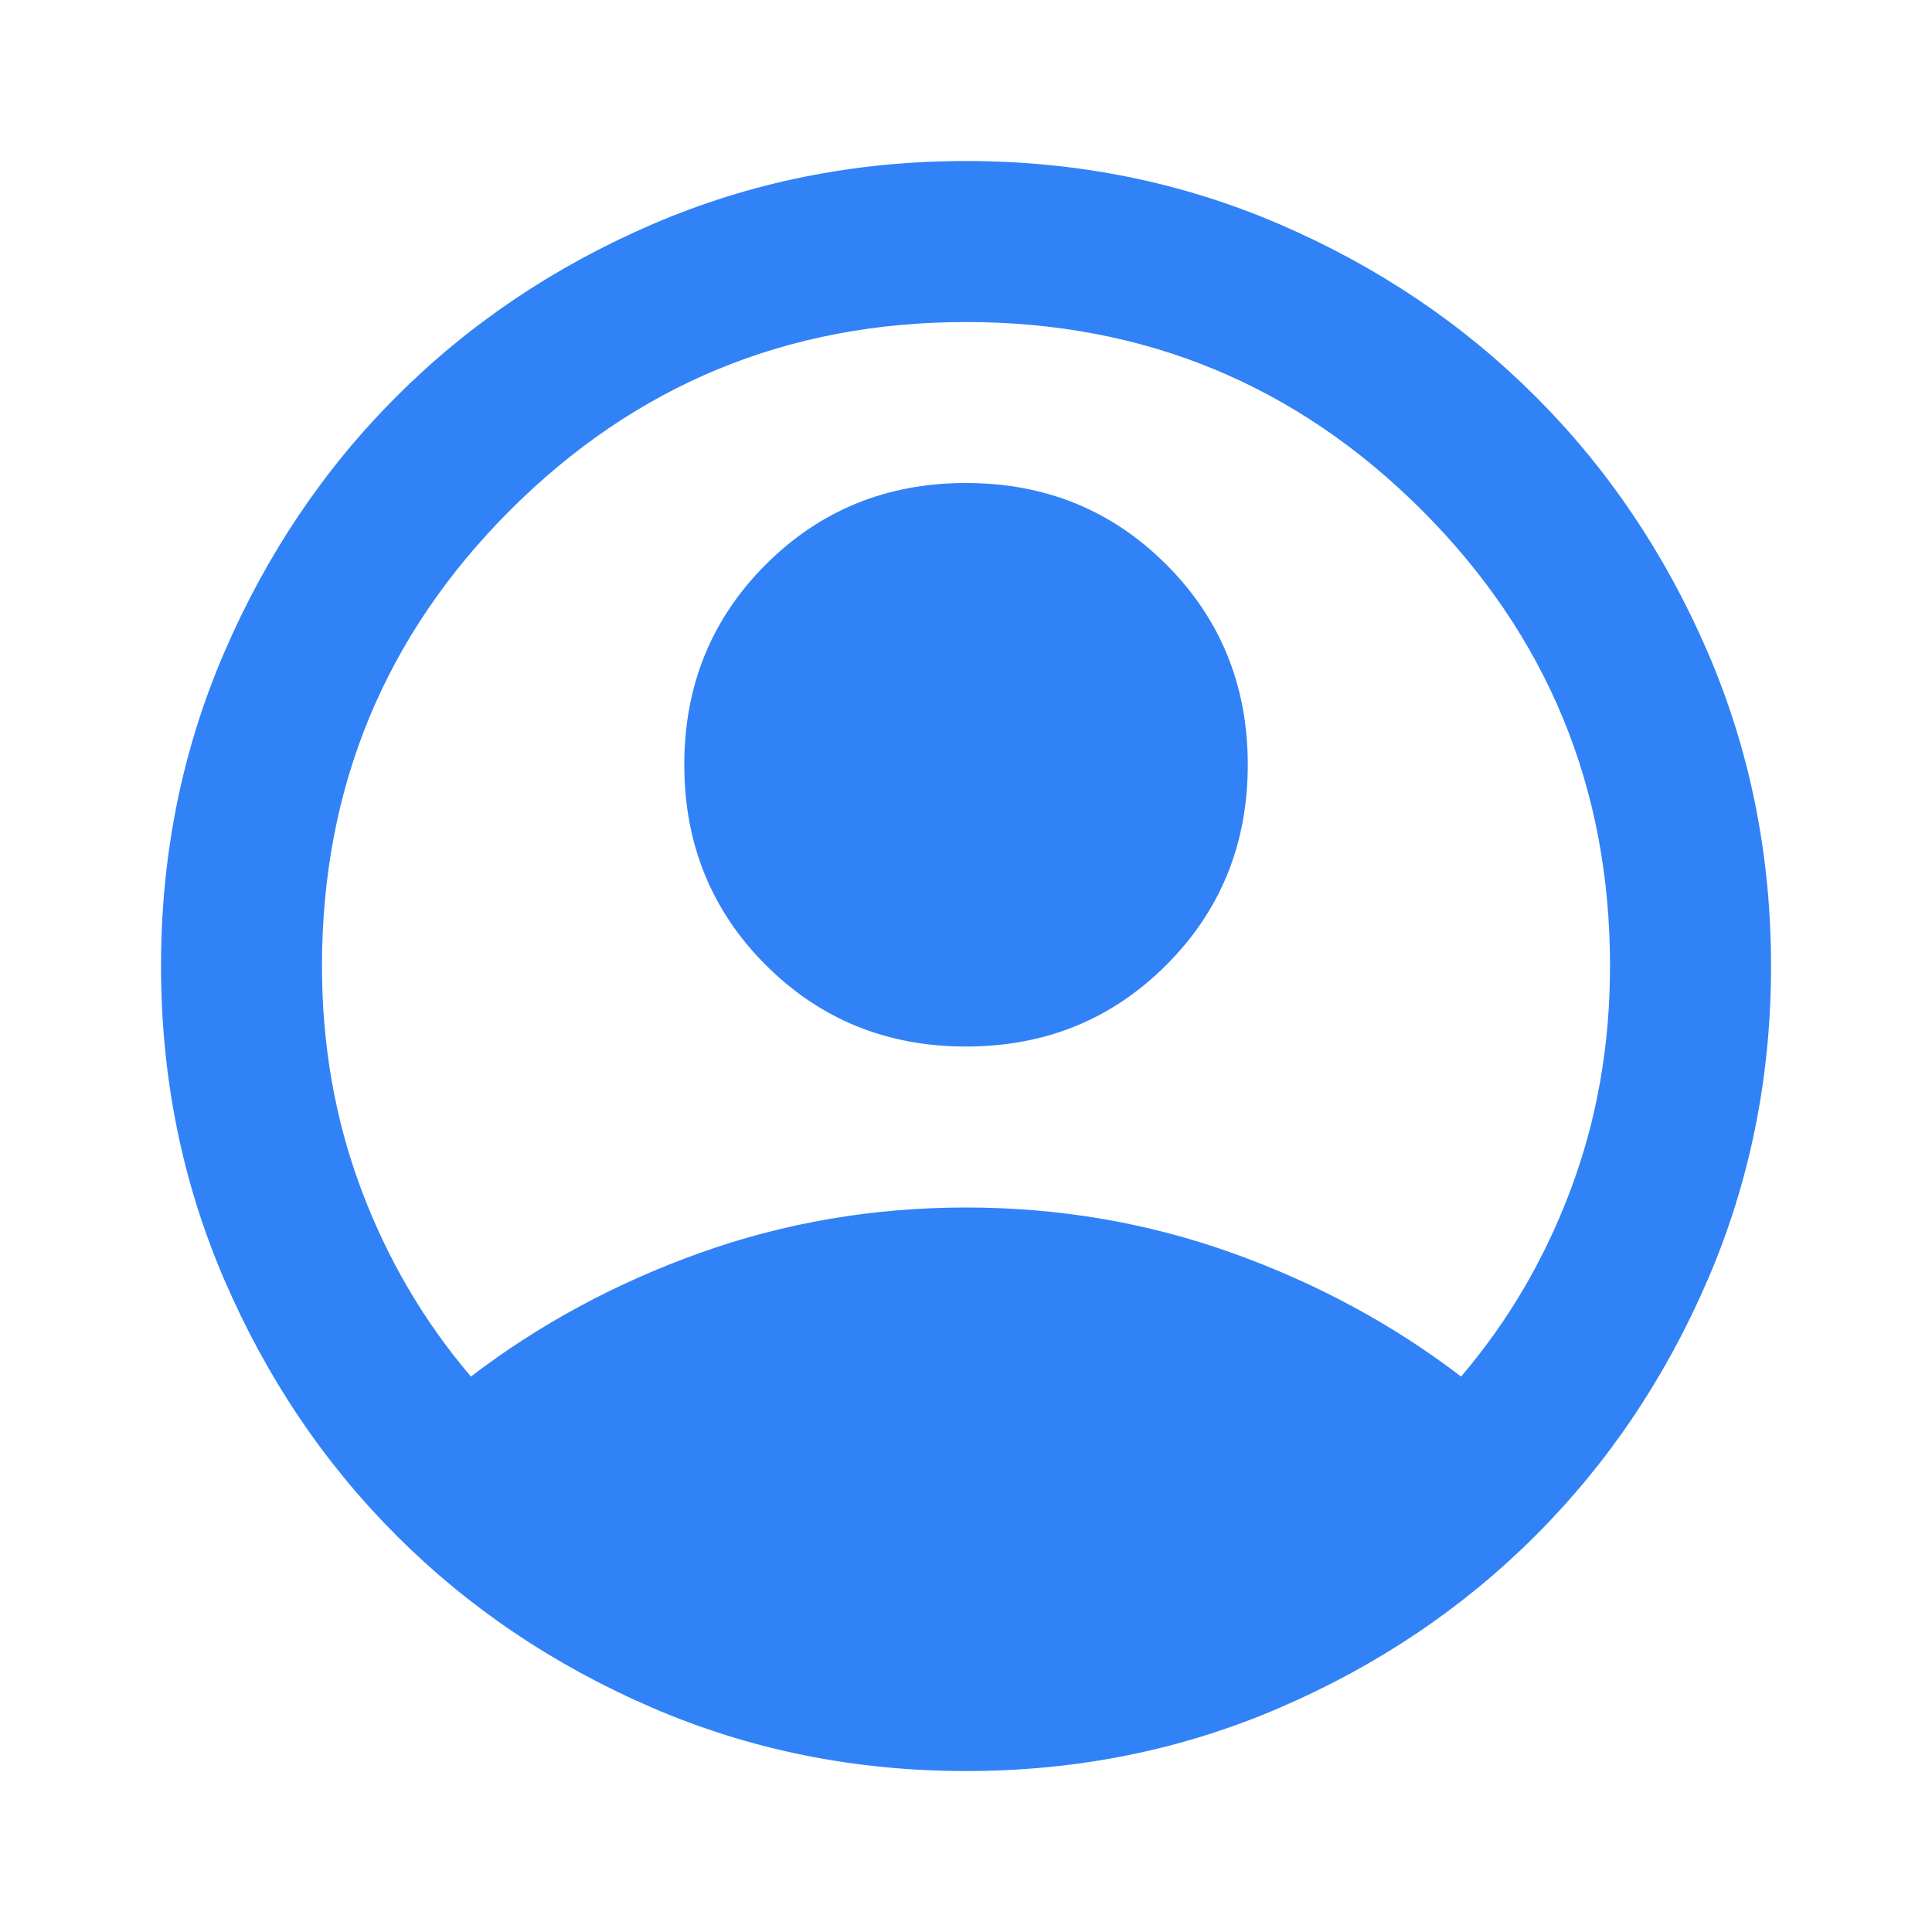 <svg width="32" height="32" viewBox="0 0 32 32" fill="none" xmlns="http://www.w3.org/2000/svg">
<mask id="mask0_192_1559" style="mask-type:alpha" maskUnits="userSpaceOnUse" x="0" y="0" width="33" height="32">
<rect x="0" width="32" height="32" fill="#D9D9D9"/>
</mask>
<g mask="url(#mask0_192_1559)">
<path d="M7.8 22.8C8.933 21.934 10.2 21.25 11.6 20.75C13 20.25 14.467 20 16 20C17.534 20 19 20.25 20.4 20.75C21.8 21.25 23.067 21.934 24.2 22.8C24.978 21.889 25.584 20.856 26.017 19.7C26.45 18.545 26.667 17.311 26.667 16C26.667 13.045 25.628 10.528 23.55 8.45C21.472 6.373 18.956 5.334 16 5.334C13.045 5.334 10.528 6.373 8.45 8.45C6.372 10.528 5.333 13.045 5.333 16C5.333 17.311 5.55 18.545 5.983 19.7C6.417 20.856 7.022 21.889 7.8 22.8ZM16 17.334C14.689 17.334 13.584 16.884 12.684 15.984C11.784 15.084 11.334 13.978 11.334 12.667C11.334 11.356 11.784 10.25 12.684 9.35C13.584 8.45 14.689 8 16 8C17.311 8 18.417 8.45 19.317 9.35C20.217 10.25 20.667 11.356 20.667 12.667C20.667 13.978 20.217 15.084 19.317 15.984C18.417 16.884 17.311 17.334 16 17.334ZM16 29.334C14.156 29.334 12.422 28.984 10.8 28.284C9.178 27.584 7.767 26.634 6.567 25.434C5.367 24.234 4.417 22.823 3.717 21.2C3.017 19.578 2.667 17.845 2.667 16C2.667 14.156 3.017 12.422 3.717 10.8C4.417 9.178 5.367 7.767 6.567 6.567C7.767 5.367 9.178 4.417 10.8 3.717C12.422 3.017 14.156 2.667 16 2.667C17.845 2.667 19.578 3.017 21.2 3.717C22.822 4.417 24.233 5.367 25.433 6.567C26.634 7.767 27.584 9.178 28.284 10.8C28.983 12.422 29.334 14.156 29.334 16C29.334 17.845 28.983 19.578 28.284 21.2C27.584 22.823 26.634 24.234 25.433 25.434C24.233 26.634 22.822 27.584 21.2 28.284C19.578 28.984 17.845 29.334 16 29.334Z" fill="#3182F6"/>
</g>
</svg>
